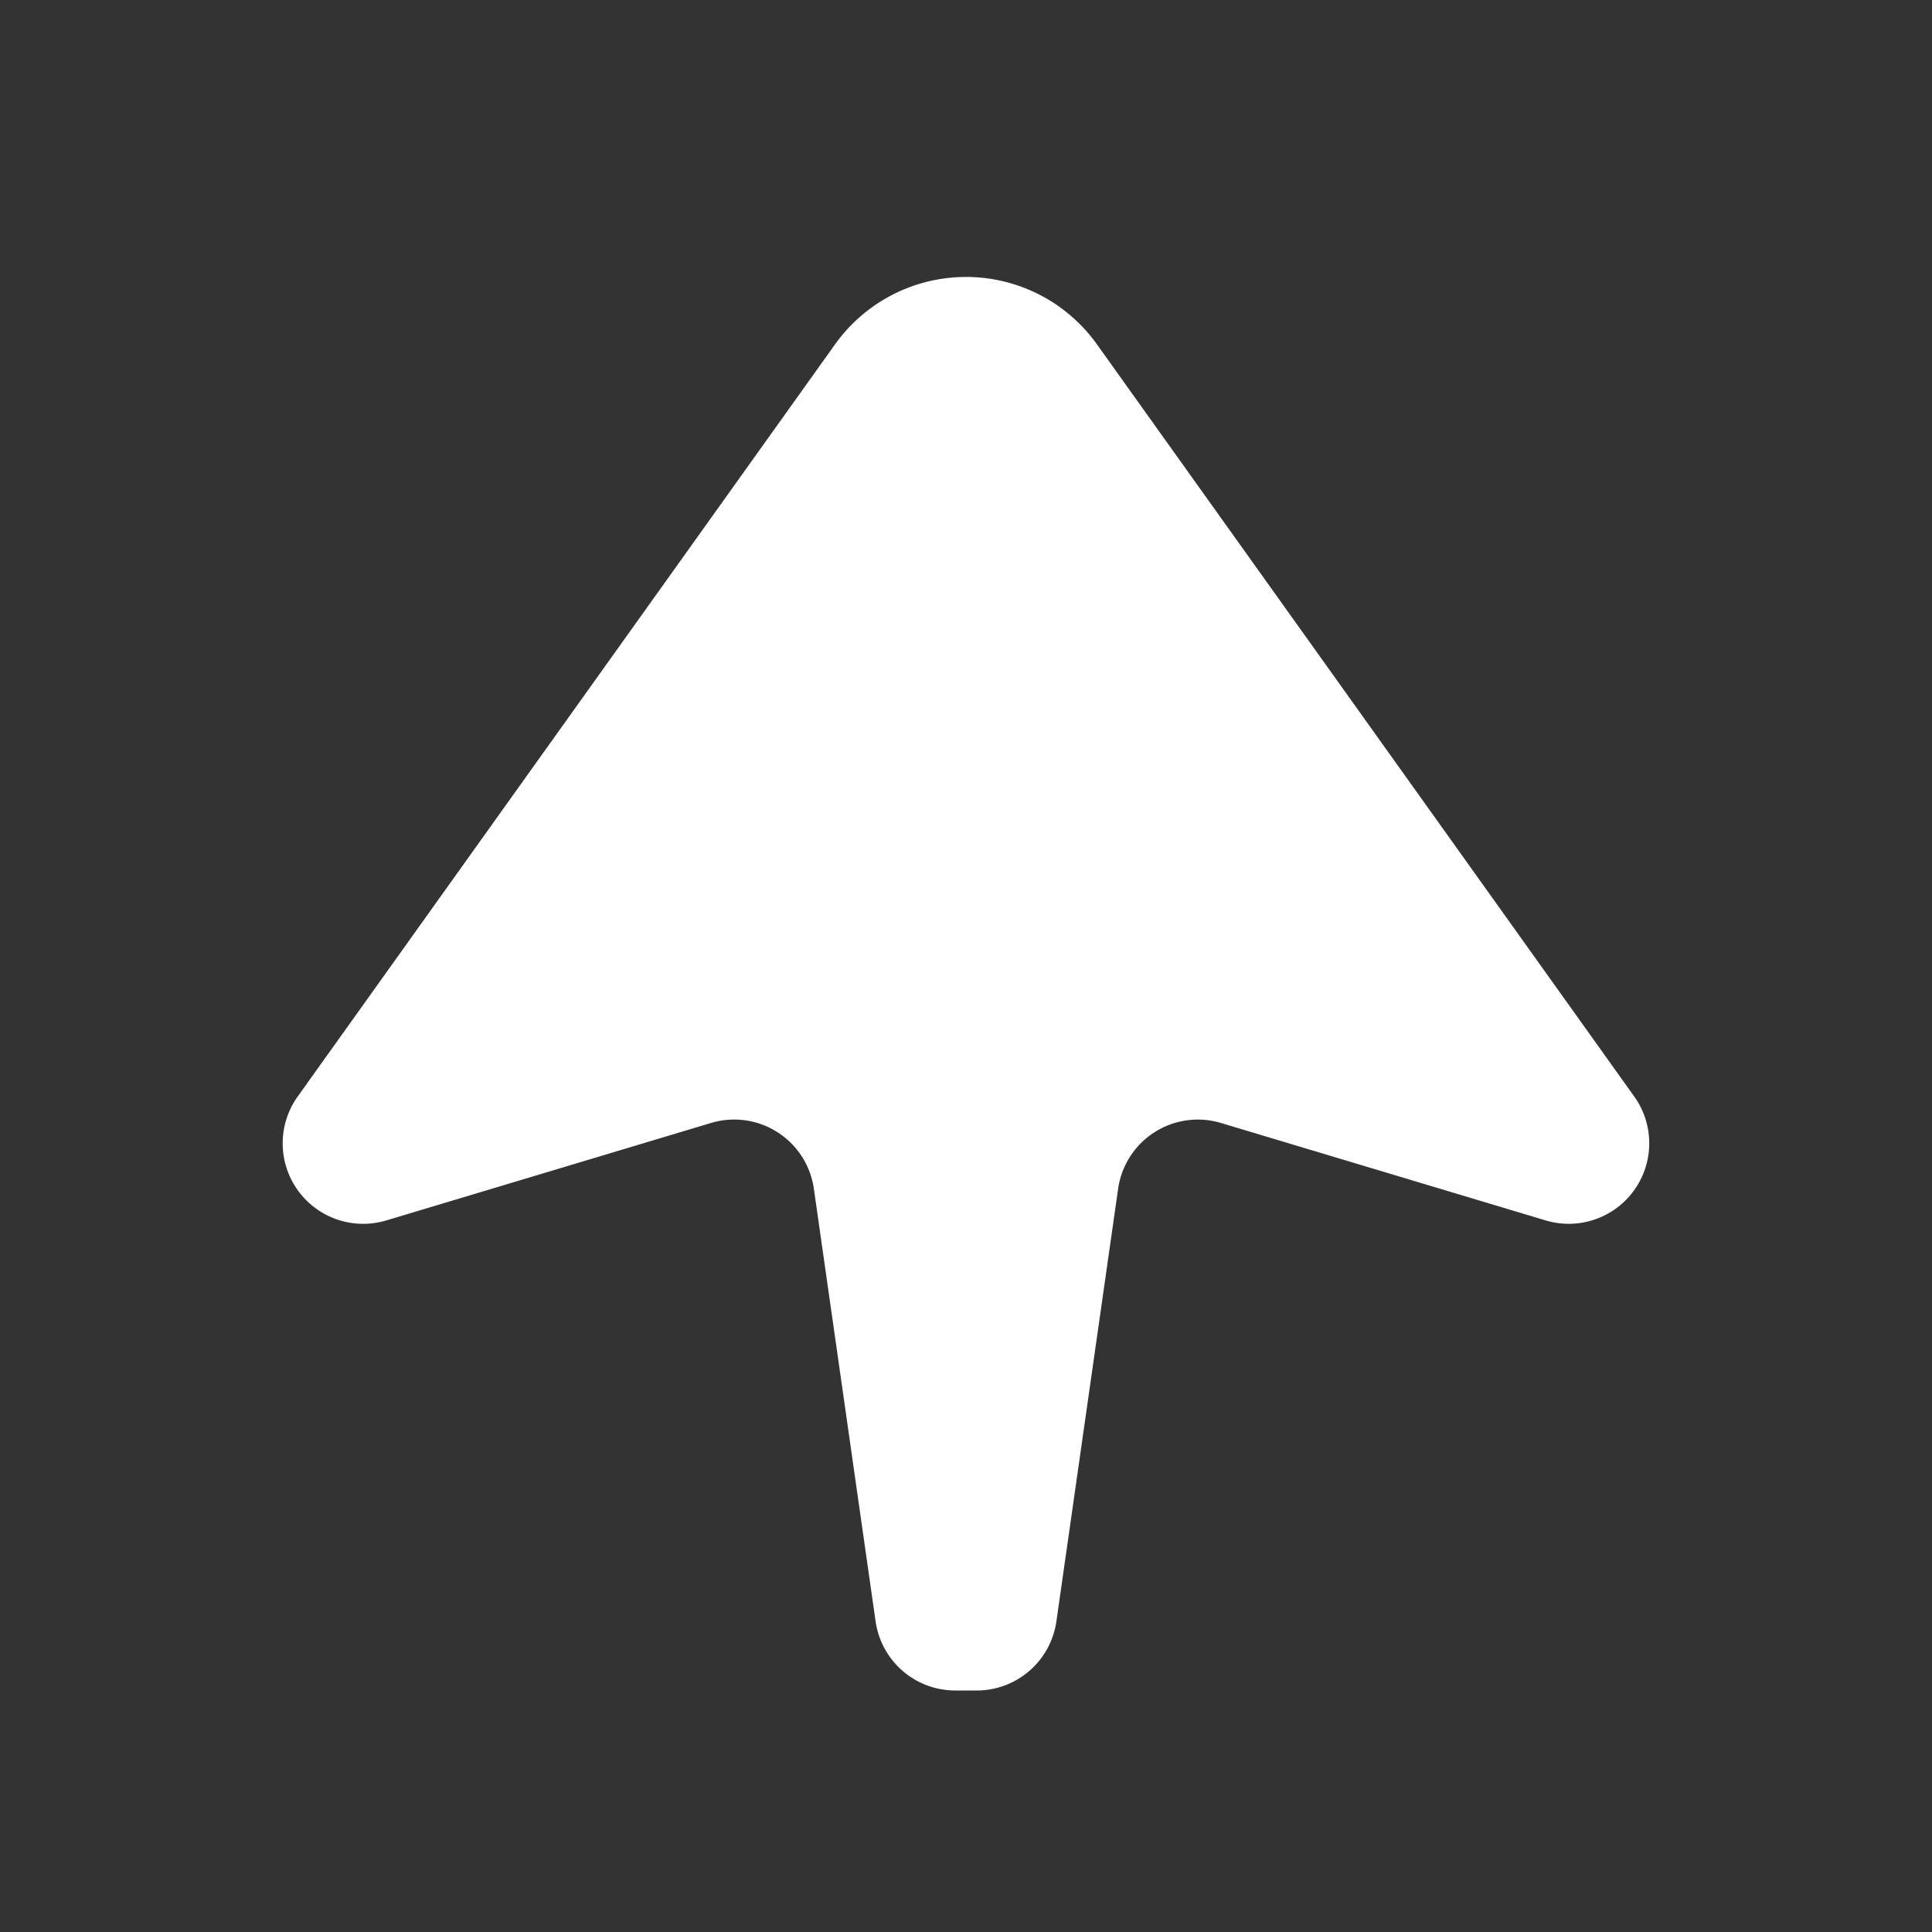 <svg xmlns="http://www.w3.org/2000/svg" viewBox="0 0 24 24"><rect x="0" y="0" width="24" height="24" fill="#333333" stroke="none"/><path fill="#FFF" fill-rule="evenodd" d="M13.162 3.813a2 2 0 01.465.465l6.674 9.343a1 1 0 01-1.102 1.539l-4.032-1.21a1 1 0 00-1.277.816l-.767 5.375a1 1 0 01-.99.859h-.266a1 1 0 01-.99-.859l-.767-5.375a1 1 0 00-1.278-.816l-4.031 1.21a1 1 0 01-1.102-1.54l6.674-9.342a2 2 0 012.79-.465z"/></svg>